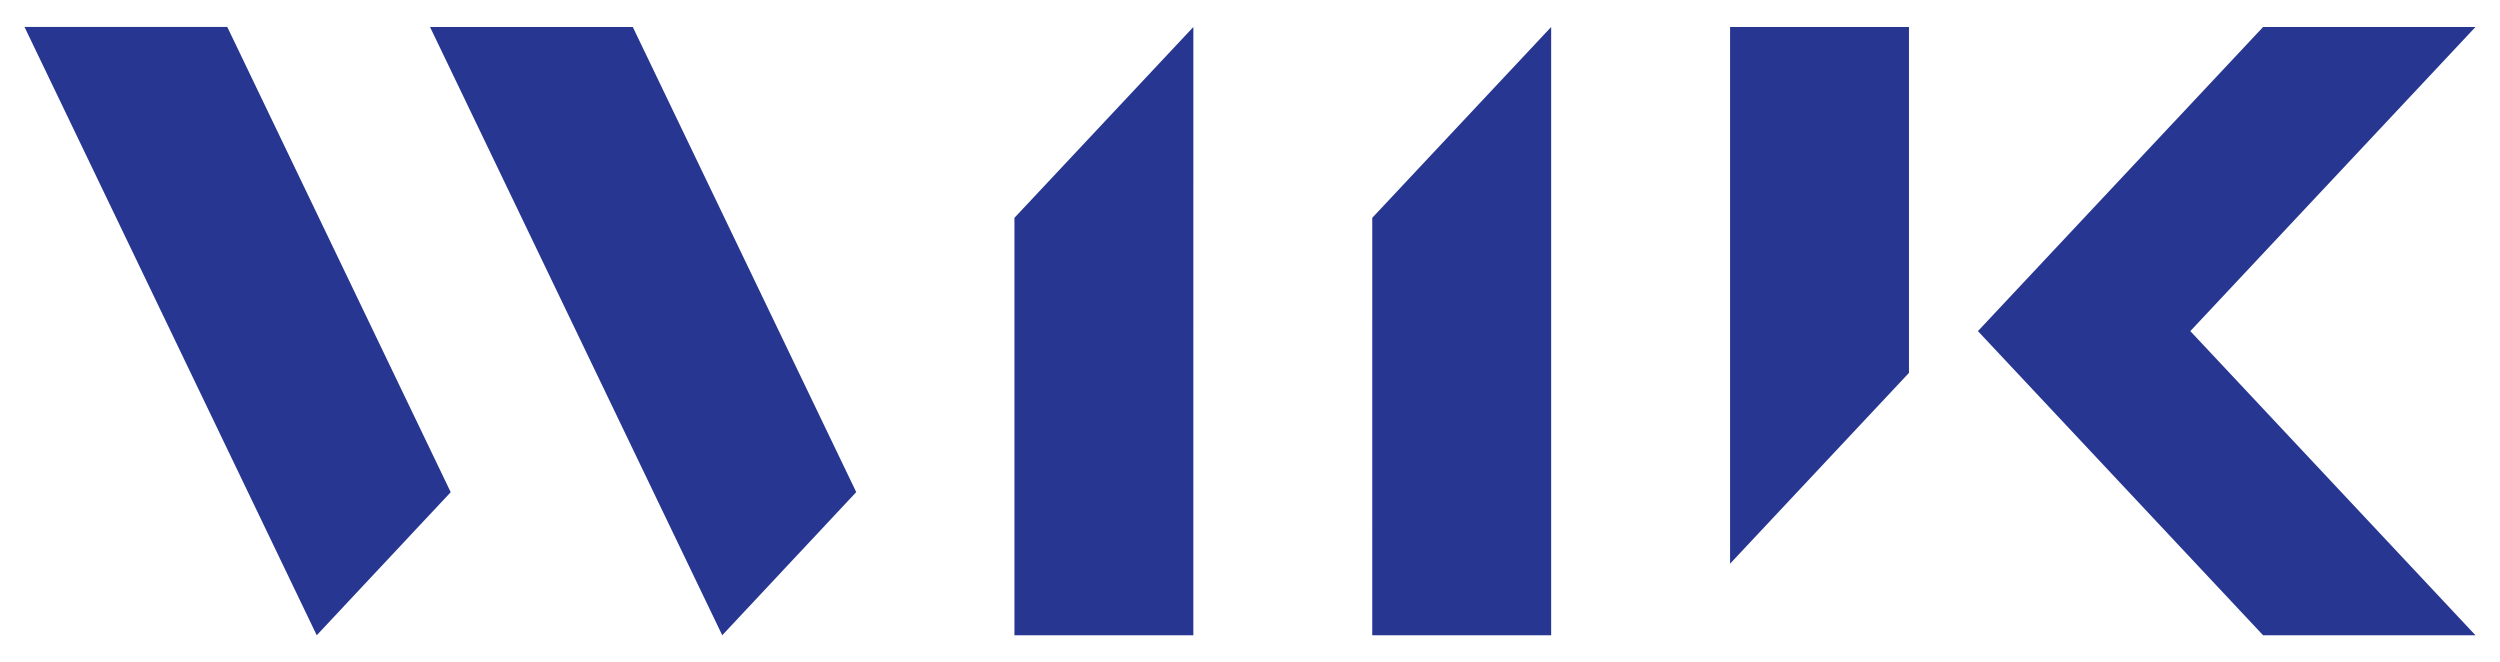 <svg id="Layer_1" data-name="Layer 1" xmlns="http://www.w3.org/2000/svg" viewBox="0 0 289.134 76.535"><defs><style>.cls-1{fill:#273691;}</style></defs><title>Artboard 1</title><polygon class="cls-1" points="158.707 25.19 158.705 73.47 179.397 73.47 179.397 3.12 158.707 25.19"/><polygon class="cls-1" points="117.324 25.19 117.324 73.47 138.014 73.47 138.016 3.12 117.324 25.19"/><polygon class="cls-1" points="220.779 43.123 220.779 3.12 200.089 3.12 200.089 65.192 220.779 43.123"/><polygon class="cls-1" points="99.026 56.914 83.529 73.468 49.733 3.12 73.184 3.12 99.026 56.914"/><polygon class="cls-1" points="26.285 3.118 52.127 56.924 36.631 73.469 2.835 3.118 26.285 3.118"/><polygon class="cls-1" points="286.299 3.12 261.736 3.12 228.754 38.294 261.736 73.47 286.299 73.47 253.317 38.294 286.299 3.12"/></svg>